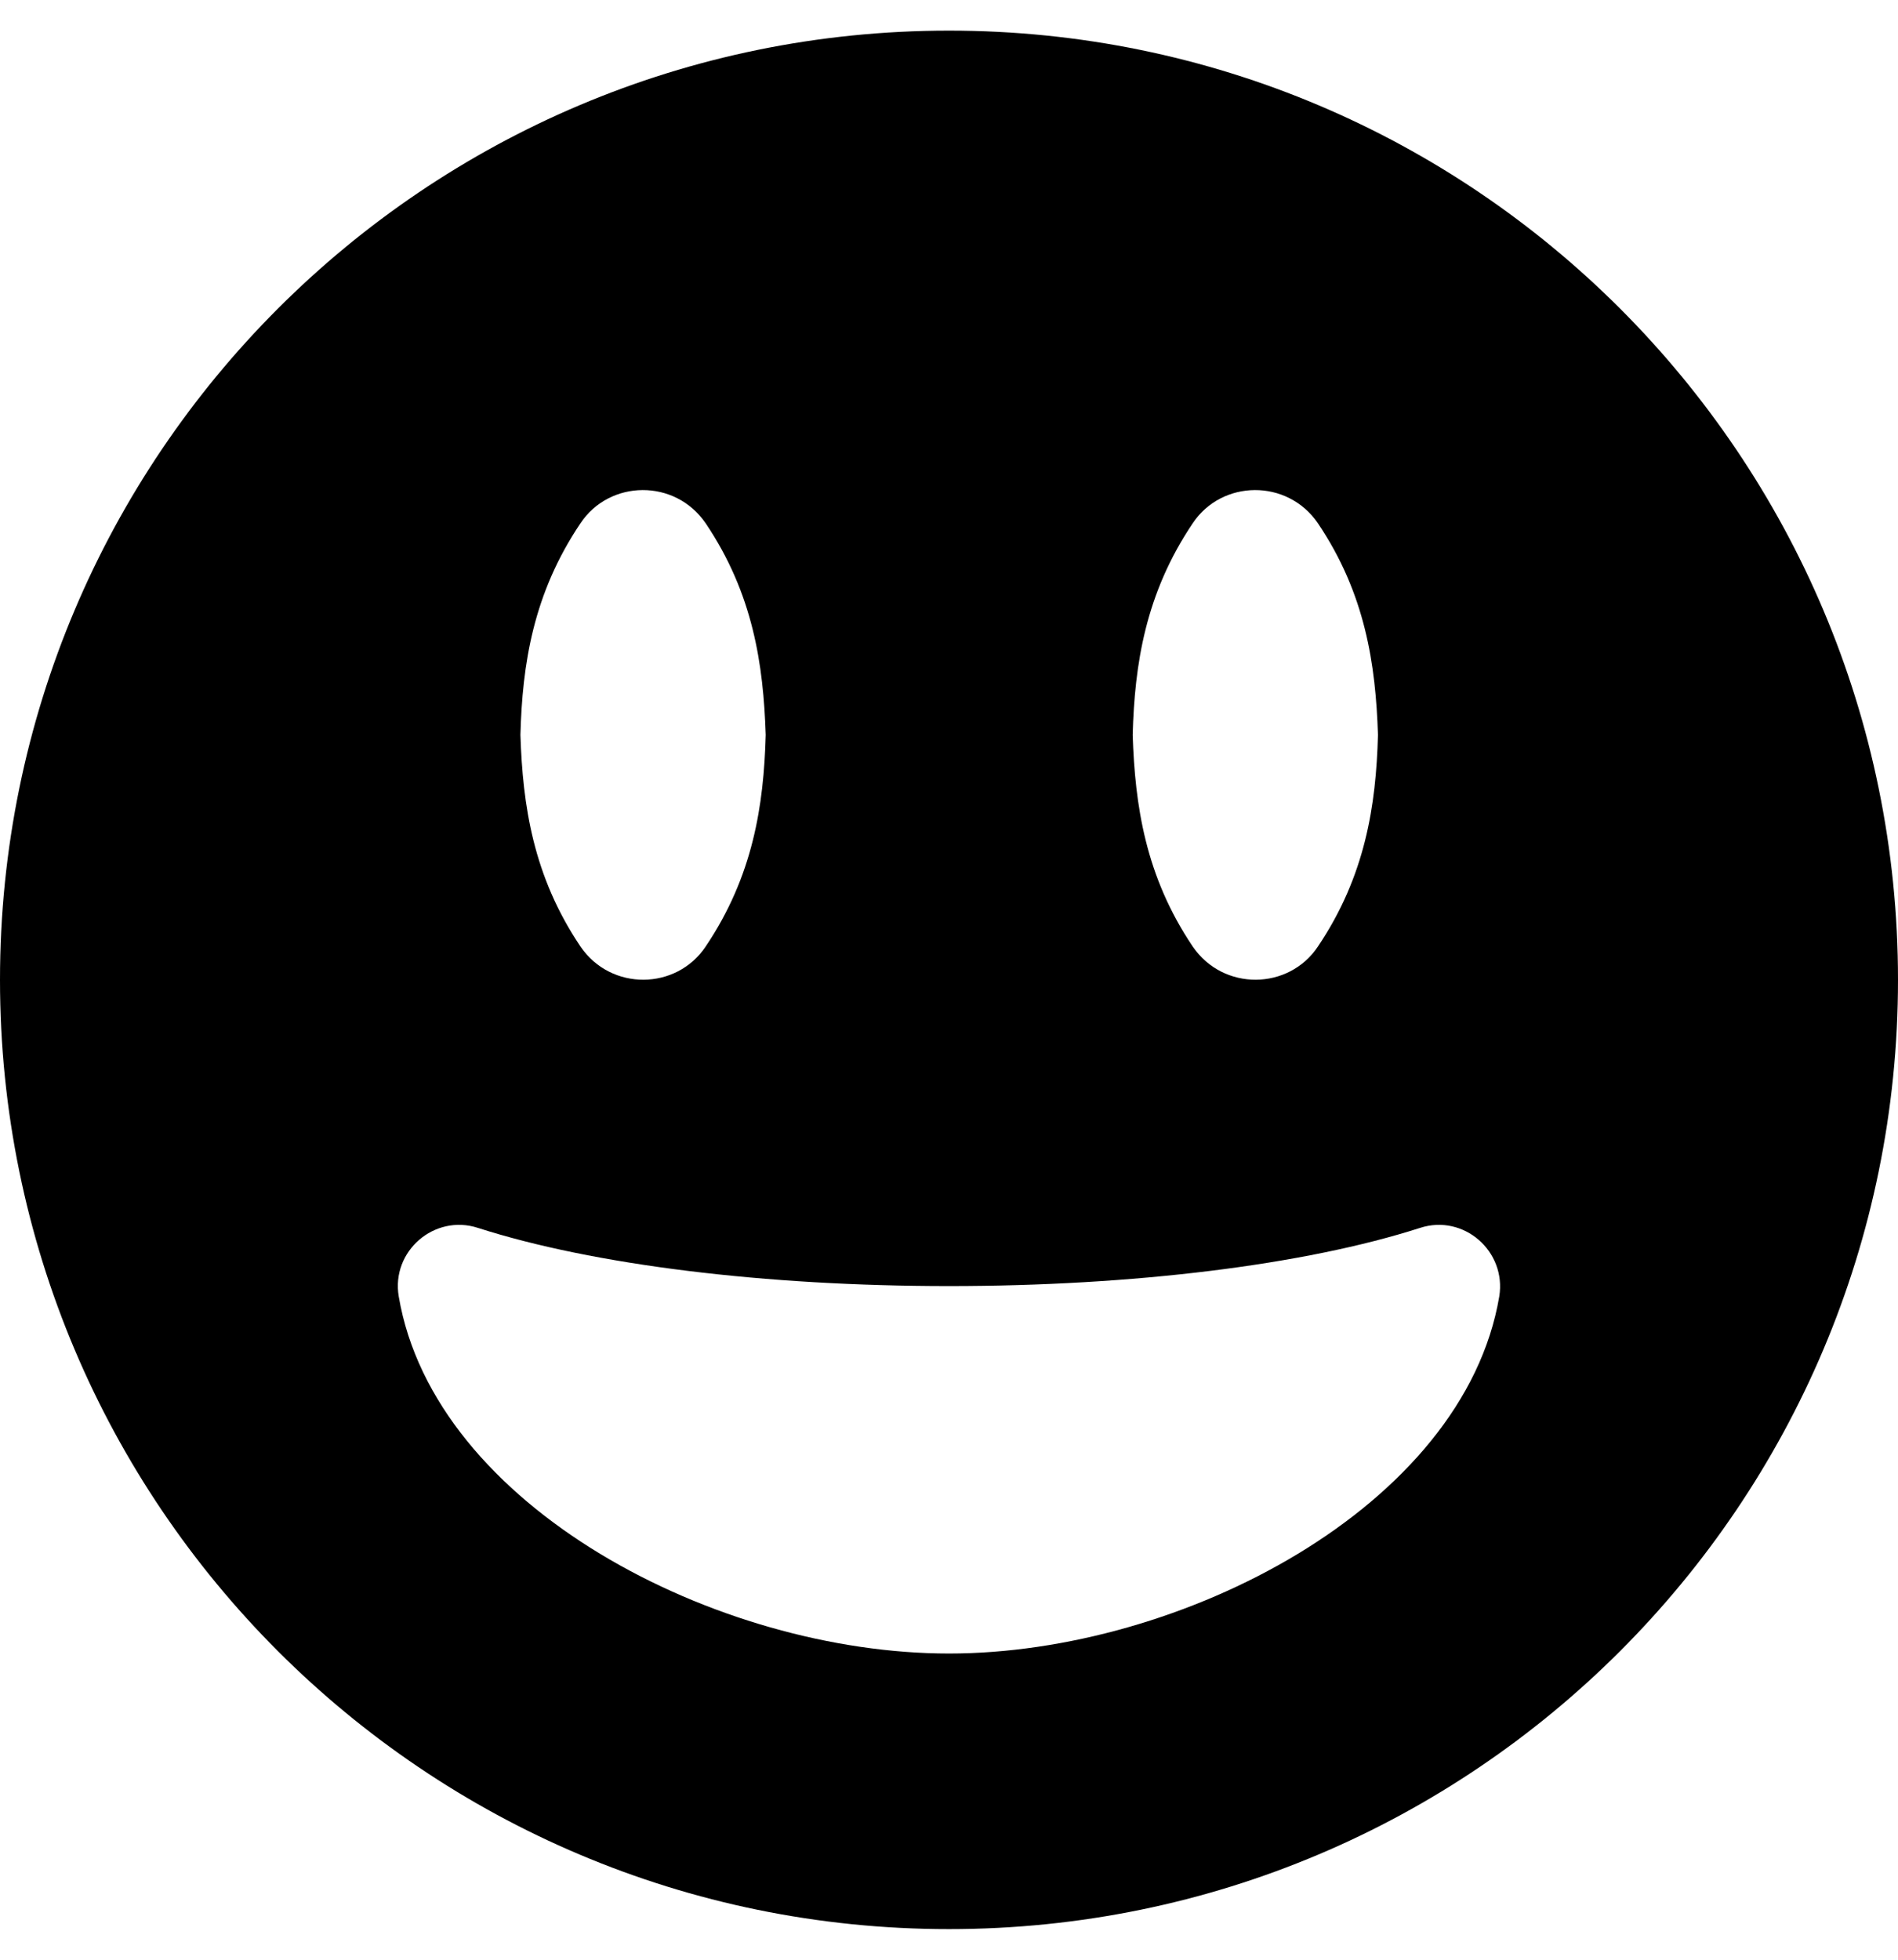 <svg xmlns="http://www.w3.org/2000/svg" xmlns:xlink="http://www.w3.org/1999/xlink" width="496" height="512" viewBox="0 0 496 512"><path fill="currentColor" d="M248 8C111 8 0 119 0 256s111 248 248 248s248-111 248-248S385 8 248 8m63.7 128.7c7.6-11.4 24.7-11.7 32.7 0c12.4 18.4 15.1 36.9 15.7 55.3c-.5 18.4-3.3 36.9-15.7 55.3c-7.6 11.4-24.7 11.7-32.7 0c-12.4-18.4-15.1-36.9-15.7-55.3c.5-18.4 3.3-36.9 15.7-55.3m-160 0c7.6-11.4 24.7-11.7 32.7 0c12.4 18.4 15.1 36.9 15.7 55.3c-.5 18.4-3.3 36.9-15.7 55.3c-7.6 11.4-24.7 11.7-32.7 0c-12.4-18.4-15.1-36.9-15.7-55.3c.5-18.4 3.3-36.9 15.7-55.3M248 432c-60.6 0-134.5-38.3-143.8-93.3c-2-11.8 9.3-21.6 20.7-17.9C155.1 330.5 200 336 248 336s92.9-5.5 123.1-15.2c11.4-3.7 22.6 6.1 20.7 17.9c-9.3 55-83.2 93.3-143.8 93.3"/></svg>